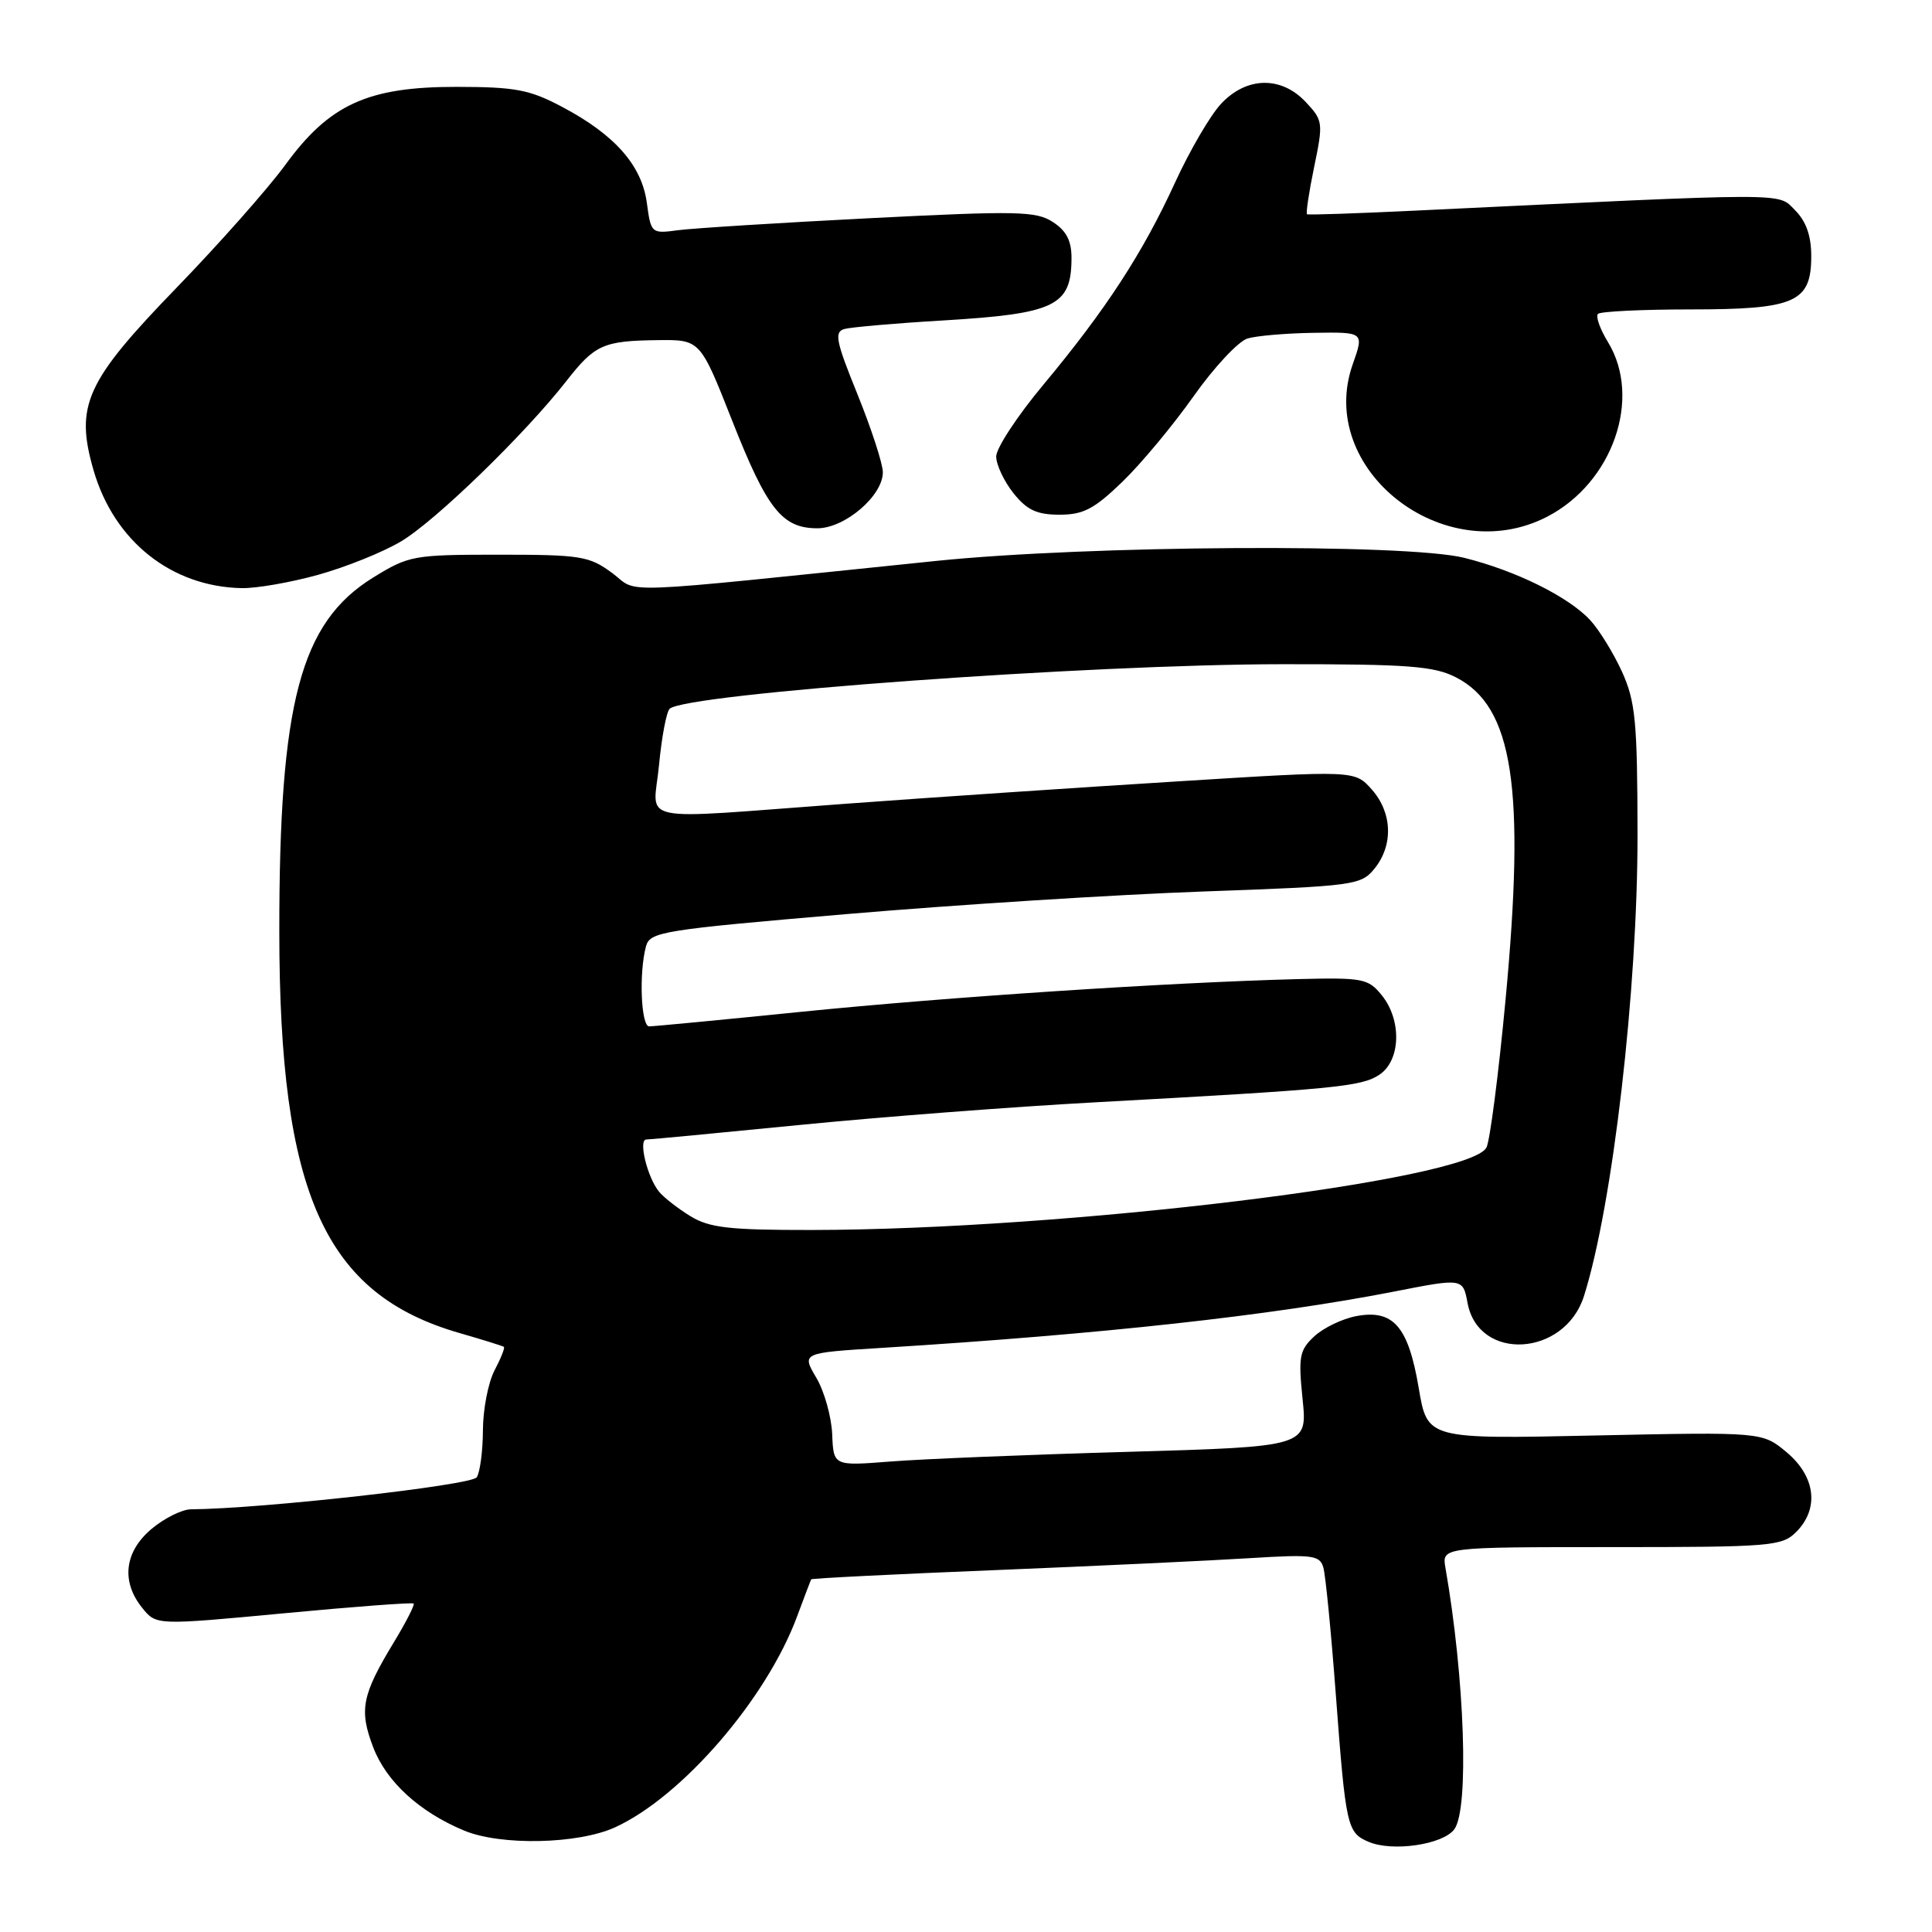 <?xml version="1.0" encoding="UTF-8" standalone="no"?>
<!DOCTYPE svg PUBLIC "-//W3C//DTD SVG 1.1//EN" "http://www.w3.org/Graphics/SVG/1.1/DTD/svg11.dtd" >
<svg xmlns="http://www.w3.org/2000/svg" xmlns:xlink="http://www.w3.org/1999/xlink" version="1.1" viewBox="0 0 256 256">
 <g >
 <path fill="currentColor"
d=" M 192.71 242.38 C 194.68 239.68 194.09 222.42 191.53 207.75 C 191.05 205.00 191.05 205.00 213.53 205.00 C 234.67 205.00 236.12 204.88 238.00 203.00 C 241.08 199.92 240.58 195.67 236.77 192.46 C 233.53 189.74 233.53 189.74 211.33 190.21 C 189.13 190.69 189.13 190.69 187.99 183.93 C 186.61 175.76 184.63 173.47 179.72 174.39 C 177.86 174.74 175.36 175.95 174.15 177.07 C 172.18 178.91 172.02 179.76 172.60 185.40 C 173.24 191.69 173.24 191.69 149.37 192.38 C 136.24 192.75 122.11 193.33 117.97 193.66 C 110.44 194.25 110.44 194.25 110.27 190.04 C 110.17 187.73 109.23 184.35 108.16 182.55 C 106.22 179.26 106.22 179.26 116.86 178.60 C 145.97 176.79 168.37 174.33 184.67 171.15 C 193.84 169.35 193.84 169.35 194.46 172.66 C 195.92 180.45 207.33 179.77 209.88 171.75 C 213.69 159.71 217.00 131.17 216.98 110.53 C 216.96 95.55 216.71 92.96 214.92 89.00 C 213.79 86.53 211.89 83.44 210.69 82.15 C 207.80 79.05 200.81 75.60 194.00 73.91 C 186.26 72.00 144.20 72.25 124.00 74.33 C 80.24 78.83 84.81 78.66 81.12 75.93 C 78.08 73.68 76.96 73.50 66.09 73.50 C 54.76 73.50 54.18 73.61 49.44 76.53 C 39.80 82.49 36.99 93.07 37.01 123.47 C 37.02 158.19 43.01 171.51 60.94 176.65 C 64.00 177.53 66.62 178.35 66.77 178.47 C 66.92 178.60 66.36 180.01 65.52 181.60 C 64.69 183.20 64.00 186.75 63.99 189.50 C 63.98 192.25 63.61 195.06 63.17 195.75 C 62.50 196.81 34.59 199.93 25.33 199.99 C 24.13 199.99 21.77 201.17 20.08 202.59 C 16.48 205.62 16.02 209.57 18.86 213.07 C 20.71 215.36 20.71 215.36 37.61 213.77 C 46.90 212.89 54.64 212.31 54.81 212.48 C 54.98 212.65 53.79 214.97 52.17 217.64 C 47.95 224.61 47.56 226.57 49.45 231.52 C 51.19 236.08 55.56 240.08 61.47 242.55 C 66.34 244.59 76.59 244.37 81.50 242.13 C 90.39 238.06 101.58 225.09 105.62 214.18 C 106.57 211.61 107.42 209.39 107.49 209.27 C 107.57 209.14 118.63 208.58 132.07 208.04 C 145.51 207.49 160.62 206.78 165.67 206.46 C 173.92 205.95 174.88 206.07 175.35 207.70 C 175.64 208.69 176.38 216.25 177.00 224.50 C 178.32 242.04 178.49 242.84 181.34 244.05 C 184.51 245.41 191.22 244.42 192.71 242.38 Z  M 42.14 76.17 C 45.78 75.16 50.72 73.18 53.12 71.75 C 57.63 69.09 69.52 57.56 75.04 50.50 C 78.82 45.66 79.93 45.16 87.14 45.07 C 92.78 45.00 92.78 45.00 97.02 55.75 C 101.65 67.49 103.63 70.00 108.31 70.00 C 111.96 70.00 117.01 65.67 116.98 62.56 C 116.97 61.43 115.46 56.80 113.63 52.27 C 110.75 45.18 110.51 43.98 111.90 43.59 C 112.78 43.35 118.67 42.83 125.00 42.46 C 139.81 41.57 141.95 40.54 141.98 34.27 C 142.00 31.93 141.32 30.60 139.53 29.43 C 137.30 27.97 134.86 27.92 115.28 28.91 C 103.30 29.52 91.87 30.24 89.88 30.50 C 86.30 30.98 86.26 30.94 85.71 26.88 C 85.04 21.91 81.47 17.86 74.50 14.17 C 70.17 11.87 68.30 11.52 60.50 11.51 C 48.74 11.50 43.65 13.82 37.79 21.87 C 35.53 24.96 29.07 32.27 23.42 38.10 C 11.33 50.58 9.91 53.73 12.41 62.36 C 15.14 71.72 22.72 77.74 32.02 77.93 C 33.96 77.97 38.51 77.18 42.14 76.17 Z  M 205.00 68.47 C 213.69 63.98 217.60 52.78 213.07 45.34 C 212.01 43.61 211.41 41.92 211.74 41.59 C 212.07 41.27 217.56 41.00 223.94 41.00 C 237.89 41.00 240.00 40.07 240.00 33.94 C 240.00 31.24 239.32 29.32 237.85 27.85 C 235.50 25.50 237.90 25.50 187.50 27.91 C 179.80 28.28 173.36 28.50 173.19 28.39 C 173.02 28.29 173.44 25.47 174.13 22.13 C 175.35 16.26 175.31 15.96 173.02 13.52 C 169.76 10.05 165.18 10.14 161.80 13.75 C 160.38 15.26 157.64 19.96 155.70 24.19 C 151.43 33.52 146.53 41.04 138.25 50.98 C 134.81 55.10 132.00 59.38 132.00 60.49 C 132.01 61.59 133.04 63.78 134.29 65.35 C 136.08 67.59 137.39 68.20 140.40 68.20 C 143.55 68.20 145.00 67.44 148.71 63.85 C 151.19 61.46 155.44 56.35 158.16 52.50 C 160.88 48.65 164.10 45.21 165.31 44.85 C 166.51 44.49 170.48 44.15 174.13 44.10 C 180.75 44.00 180.75 44.00 179.25 48.25 C 174.32 62.16 191.34 75.52 205.00 68.47 Z  M 91.50 161.16 C 89.85 160.15 87.97 158.69 87.33 157.91 C 85.78 156.03 84.55 151.00 85.64 150.99 C 86.11 150.99 95.28 150.12 106.00 149.06 C 116.72 148.00 134.28 146.65 145.00 146.07 C 176.82 144.33 180.37 143.99 182.74 142.43 C 185.61 140.56 185.78 135.19 183.08 131.86 C 181.29 129.65 180.58 129.52 171.83 129.74 C 154.74 130.19 125.72 132.10 106.27 134.06 C 95.70 135.13 86.59 136.00 86.02 136.00 C 84.94 136.00 84.65 128.92 85.59 125.42 C 86.11 123.46 87.61 123.22 112.32 121.11 C 126.72 119.88 147.90 118.54 159.39 118.13 C 179.54 117.41 180.34 117.30 182.14 115.08 C 184.65 111.98 184.49 107.66 181.75 104.59 C 179.50 102.07 179.50 102.07 156.00 103.54 C 143.07 104.34 123.32 105.67 112.10 106.50 C 83.48 108.60 86.59 109.26 87.33 101.32 C 87.68 97.65 88.31 94.32 88.73 93.92 C 90.87 91.91 144.34 88.02 170.00 88.01 C 186.61 88.00 190.01 88.26 192.92 89.75 C 200.50 93.63 202.14 104.32 199.49 132.50 C 198.56 142.40 197.42 151.20 196.96 152.06 C 194.63 156.43 141.20 162.95 107.50 162.98 C 96.63 162.99 94.01 162.69 91.50 161.16 Z "/>
</g>
</svg>